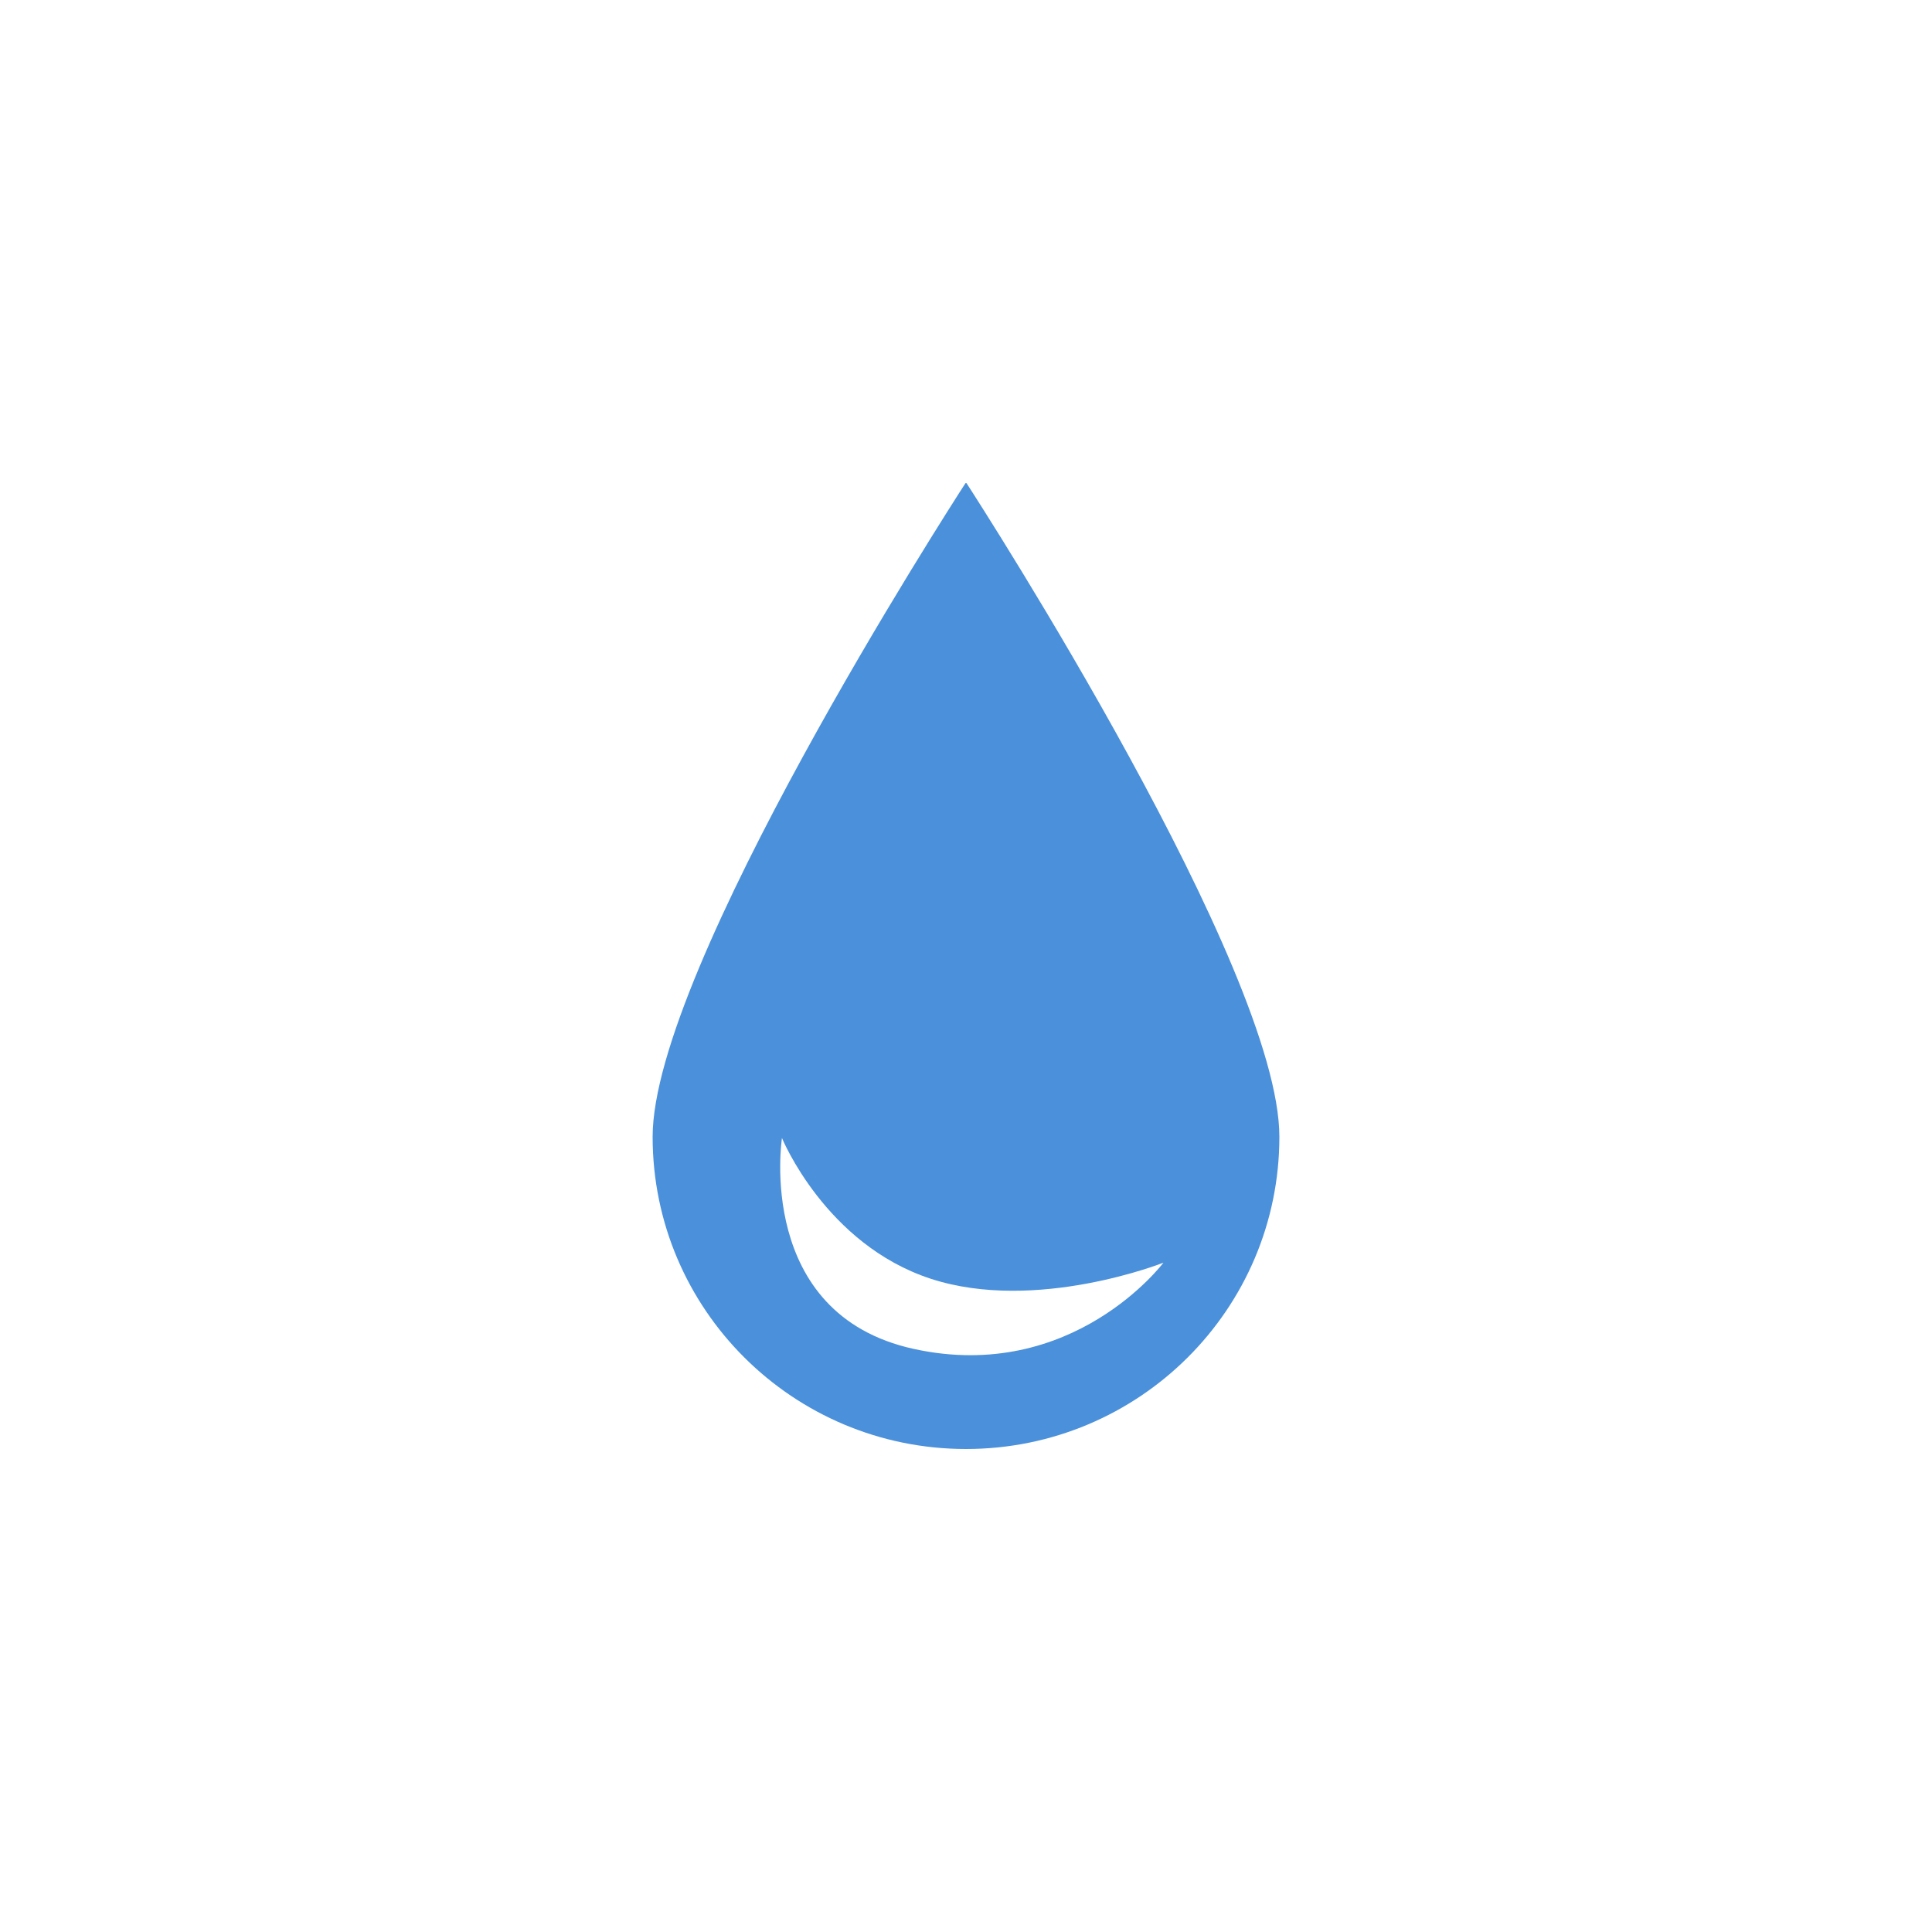 <svg width="50" height="50" viewBox="0 0 50 50" fill="none" xmlns="http://www.w3.org/2000/svg">
<g clip-path="url(#clip0_63_5677)">
<path fill-rule="evenodd" clip-rule="evenodd" d="M33.11 29.42C33.11 33.883 29.479 37.5 25 37.5C20.521 37.5 16.89 33.883 16.89 29.42C16.89 25.081 24.561 13.162 24.982 12.511C24.992 12.496 25.008 12.496 25.018 12.511C25.439 13.162 33.11 25.081 33.11 29.42ZM23.648 34.91C19.533 34.009 20.237 29.451 20.237 29.451C20.237 29.451 21.361 32.202 24.088 33.094C26.815 33.985 30.11 32.678 30.11 32.678C30.11 32.678 27.763 35.81 23.648 34.91Z" fill="#4A90DA"/>
</g>
<defs>
<clipPath id="clip0_63_5677">
<rect width="25" height="25" fill="#FFFFFF" transform="translate(12.5 12.5)"/>
</clipPath>
</defs>
</svg>
